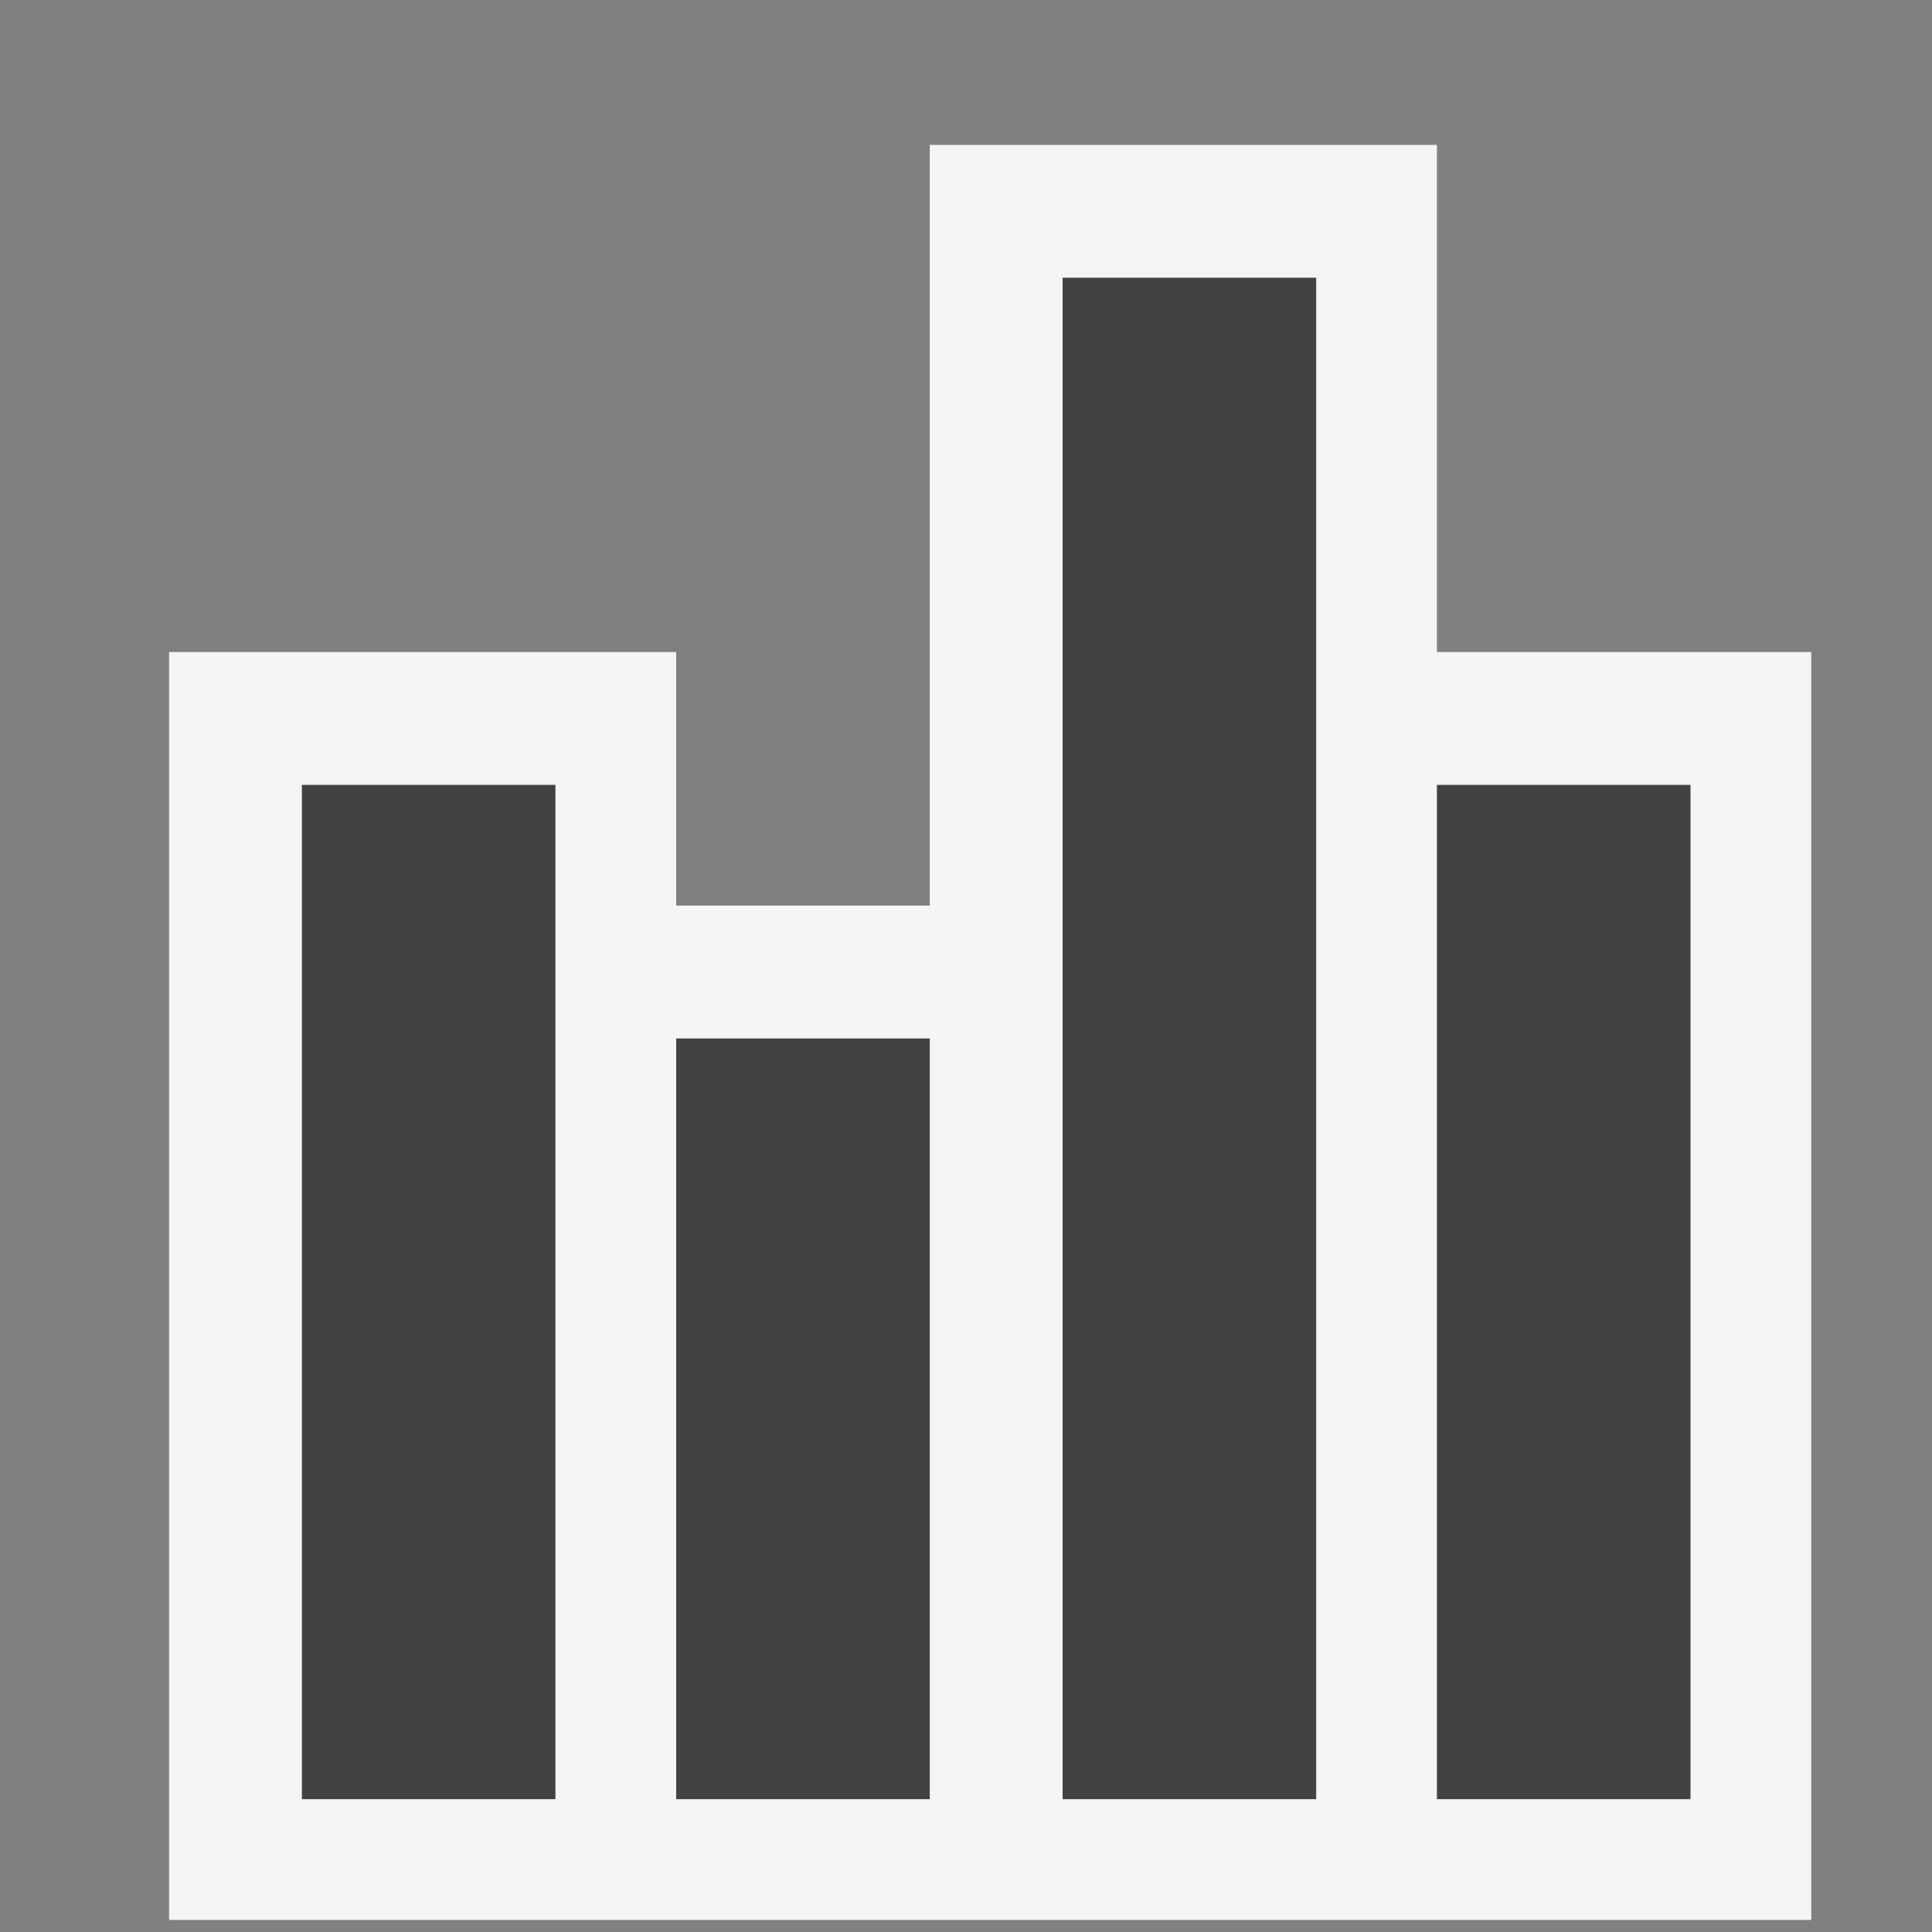 <svg xmlns="http://www.w3.org/2000/svg" id="Layer_1" data-name="Layer 1" viewBox="0 0 16 16"><rect x="0" y="0" width="16" height="16" fill="#808080" stroke="none"/><defs><style>.cls-1,.cls-2{fill:#f5f5f5}.cls-1{fill-opacity:0}.cls-3{fill:#424242}</style></defs><title>NewCharts-01</title><path id="canvas-2" d="M15.3,15.9H.6V1.2H15.3Z" class="cls-1"/><path id="canvas" d="M16,15.9H.1V0H16Z" class="cls-1"/><path id="outline" d="M1.4,15.9V5.4H5.6V7.5H7.7V1.2h4.2V5.4H15V15.9Z" class="cls-2"/><path id="iconBg" d="M11.9,6.5H14v8.4H11.9ZM8.8,14.9h2.1V2.3H8.8Zm-3.2,0H7.7V8.6H5.6Zm-3.1,0H4.6V6.5H2.5Z" class="cls-3"/></svg>
